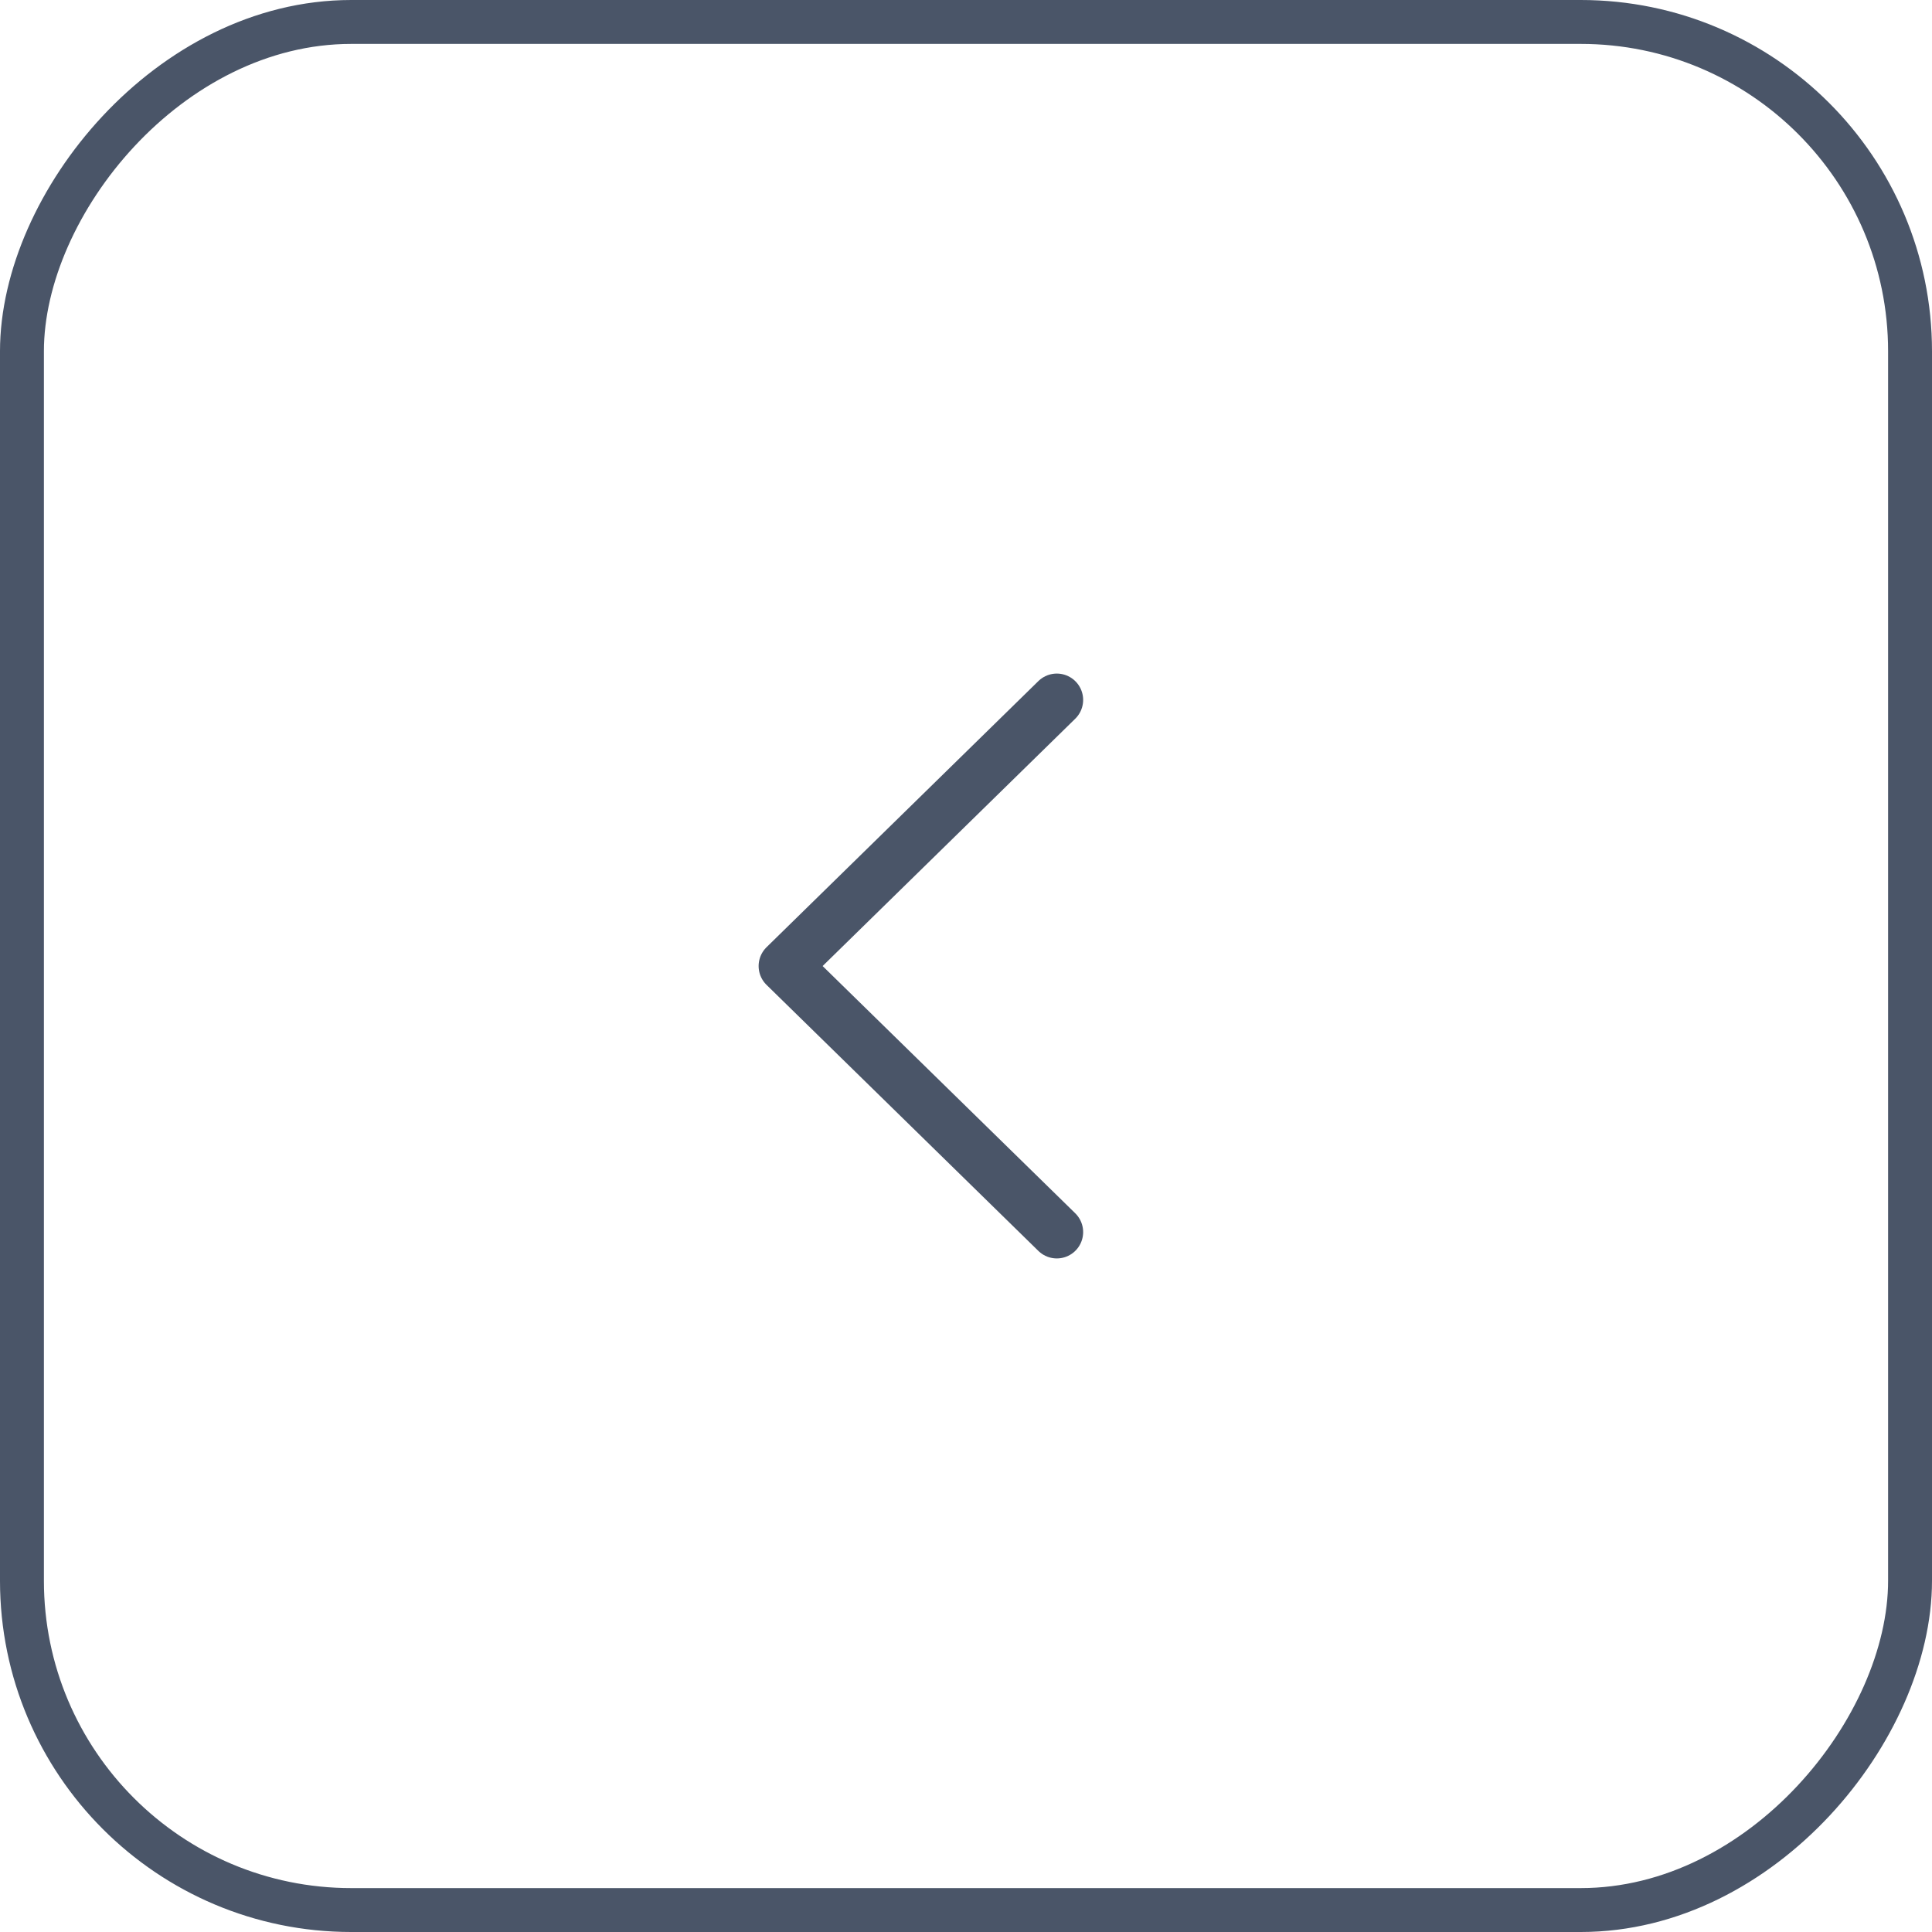 <svg width="44" height="44" viewBox="0 0 44 44" fill="none" xmlns="http://www.w3.org/2000/svg">
<rect x="-0.5" y="0.5" width="43" height="43" rx="7.5" transform="matrix(-1 0 0 1 43 0)" stroke="#4A5568"/>
<path d="M24.068 15.94L17.877 22.001L24.068 28.06" stroke="#4A5568" stroke-width="1.2" stroke-linecap="round" stroke-linejoin="round"/>
</svg>
